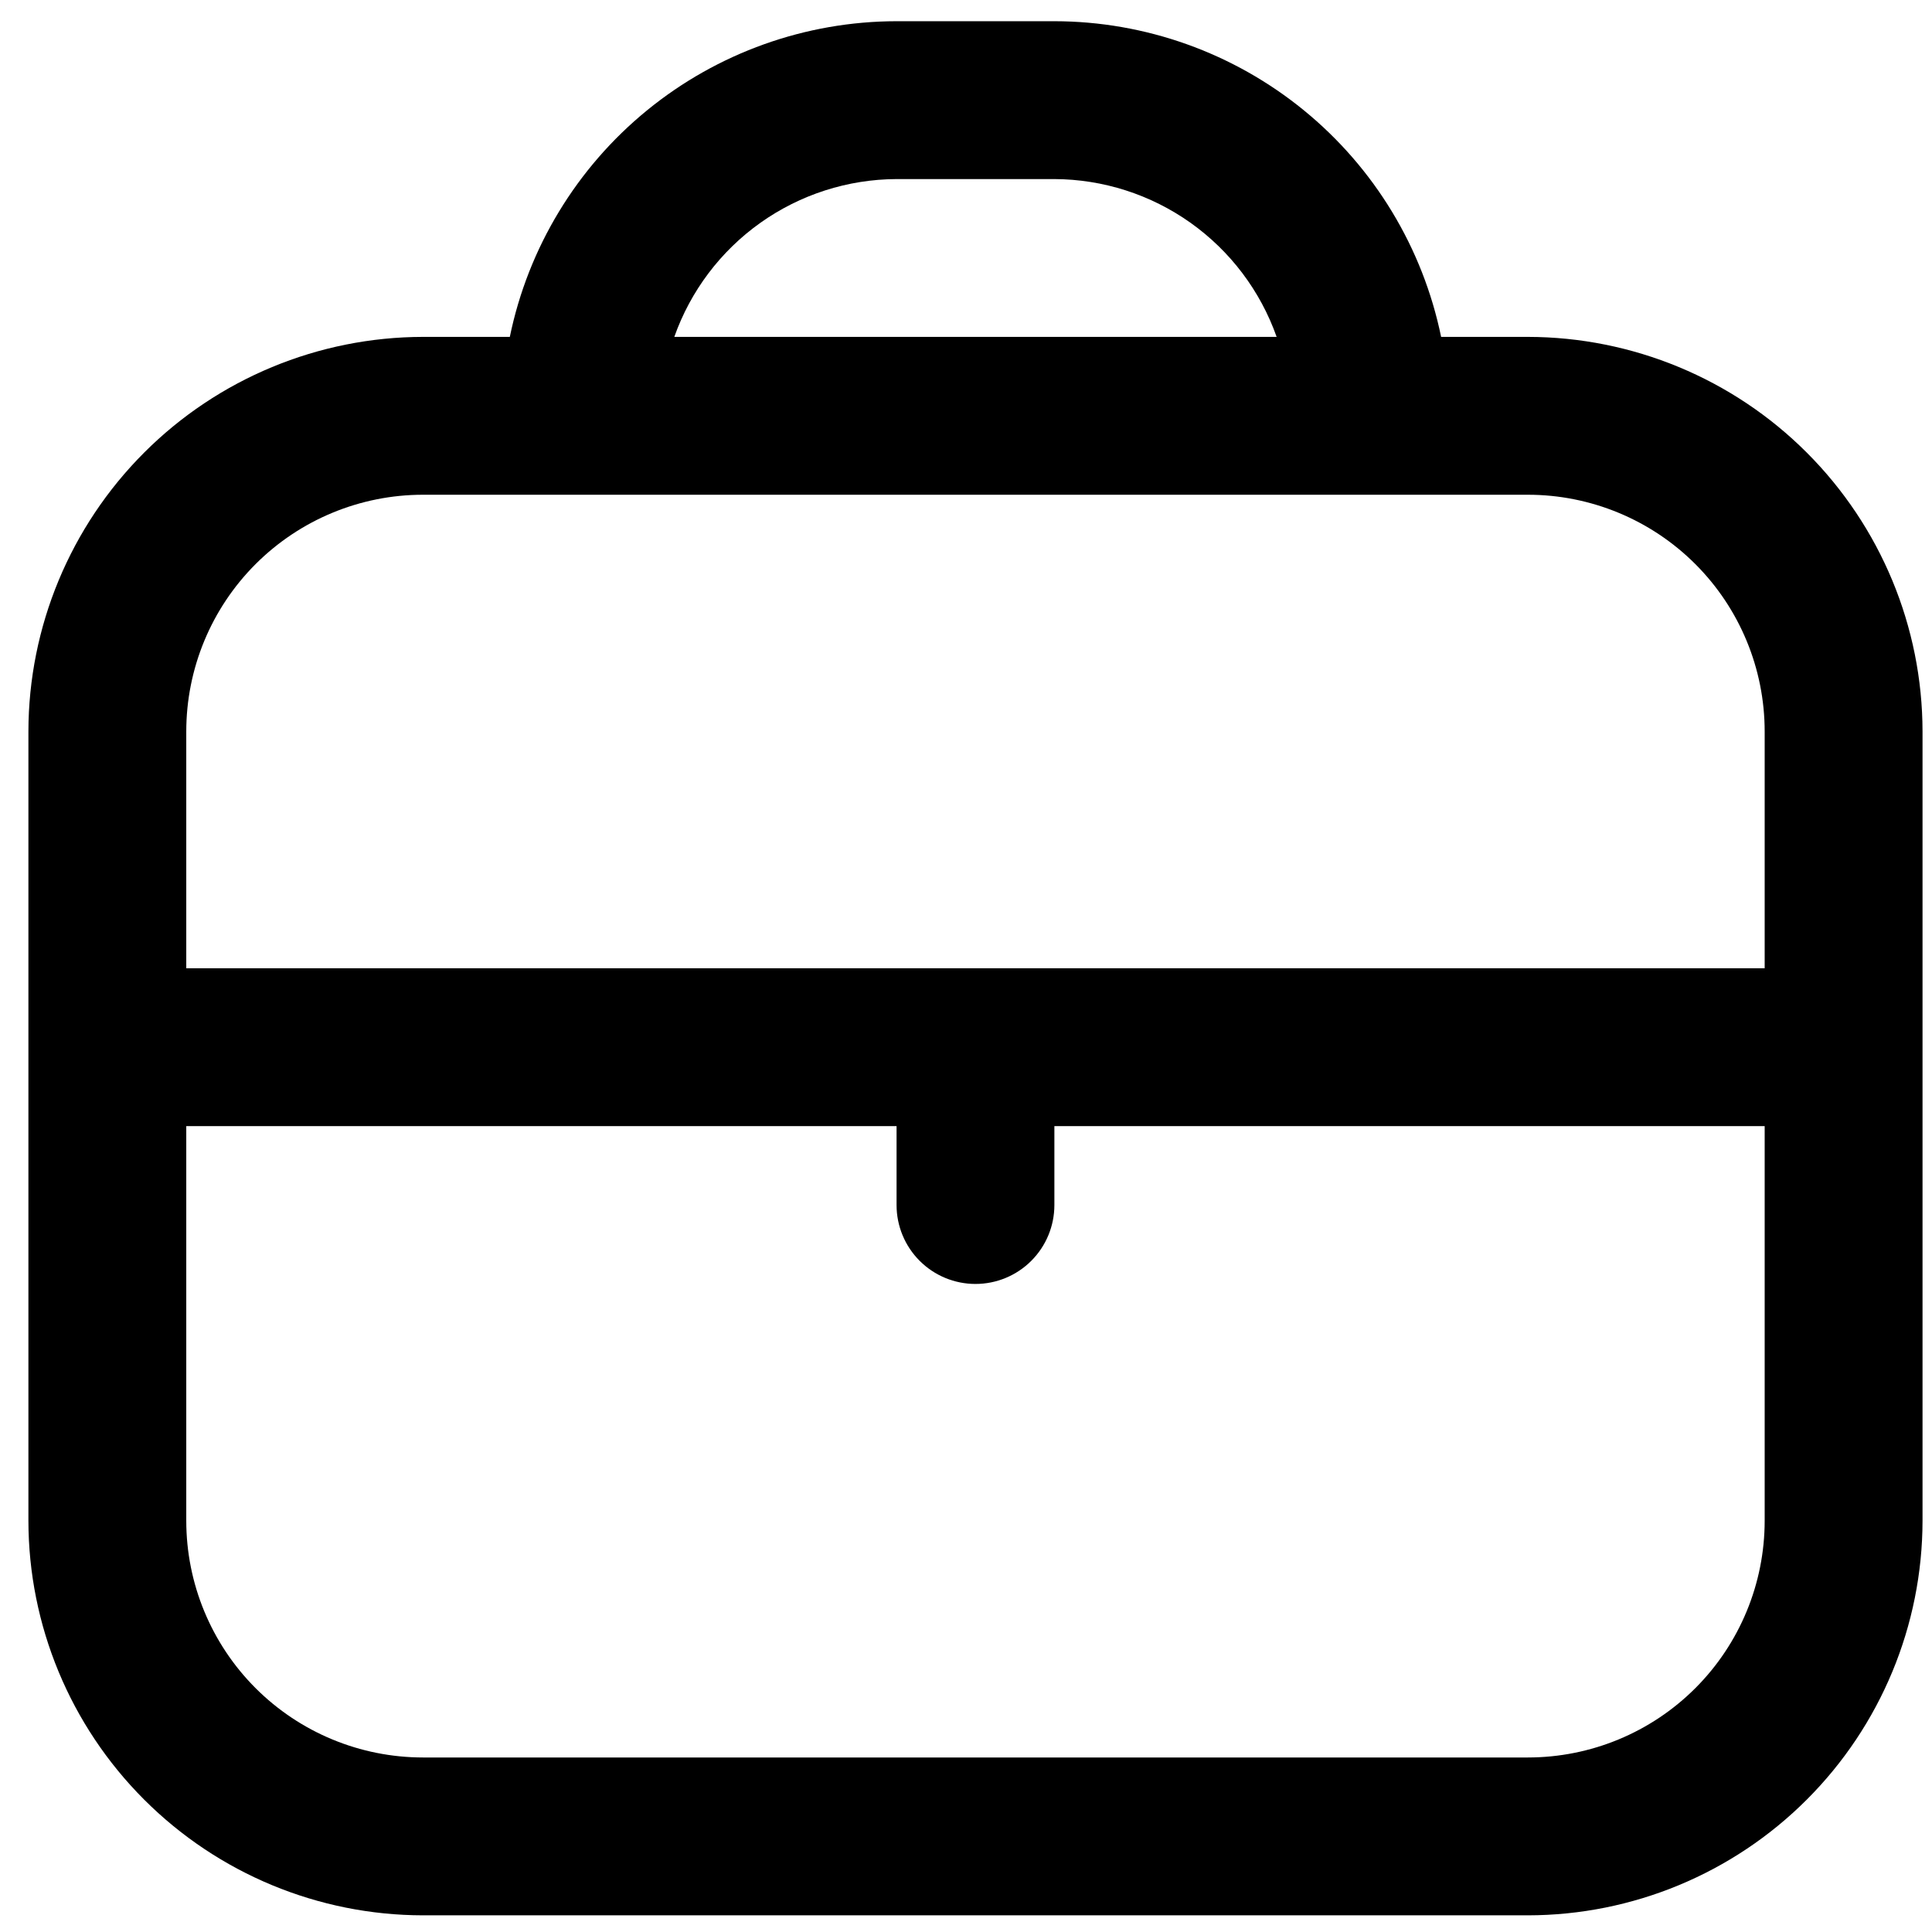 <svg width="51" height="51" viewBox="0 0 51 51" fill="none" xmlns="http://www.w3.org/2000/svg">
<g id="Component 1">
<path id="Vector" d="M40.333 8.893H38.042C37.558 6.542 36.279 4.43 34.419 2.912C32.56 1.394 30.234 0.563 27.833 0.56L23.667 0.56C21.266 0.563 18.94 1.394 17.081 2.912C15.221 4.43 13.942 6.542 13.458 8.893H11.167C8.405 8.897 5.757 9.995 3.805 11.948C1.852 13.901 0.753 16.548 0.75 19.31L0.75 40.143C0.753 42.905 1.852 45.553 3.805 47.505C5.757 49.458 8.405 50.557 11.167 50.56H40.333C43.095 50.557 45.743 49.458 47.695 47.505C49.648 45.553 50.747 42.905 50.75 40.143V19.31C50.747 16.548 49.648 13.901 47.695 11.948C45.743 9.995 43.095 8.897 40.333 8.893ZM23.667 4.727H27.833C29.121 4.732 30.376 5.135 31.427 5.881C32.477 6.627 33.271 7.679 33.7 8.893H17.8C18.229 7.679 19.023 6.627 20.073 5.881C21.124 5.135 22.379 4.732 23.667 4.727ZM11.167 13.06H40.333C41.991 13.06 43.581 13.719 44.753 14.891C45.925 16.063 46.583 17.652 46.583 19.31V25.56H4.917V19.31C4.917 17.652 5.575 16.063 6.747 14.891C7.919 13.719 9.509 13.06 11.167 13.06ZM40.333 46.393H11.167C9.509 46.393 7.919 45.735 6.747 44.563C5.575 43.391 4.917 41.801 4.917 40.143V29.727H23.667V31.81C23.667 32.363 23.886 32.892 24.277 33.283C24.668 33.674 25.198 33.893 25.75 33.893C26.302 33.893 26.832 33.674 27.223 33.283C27.614 32.892 27.833 32.363 27.833 31.81V29.727H46.583V40.143C46.583 41.801 45.925 43.391 44.753 44.563C43.581 45.735 41.991 46.393 40.333 46.393Z" fill="black"/>
</g>
</svg>
